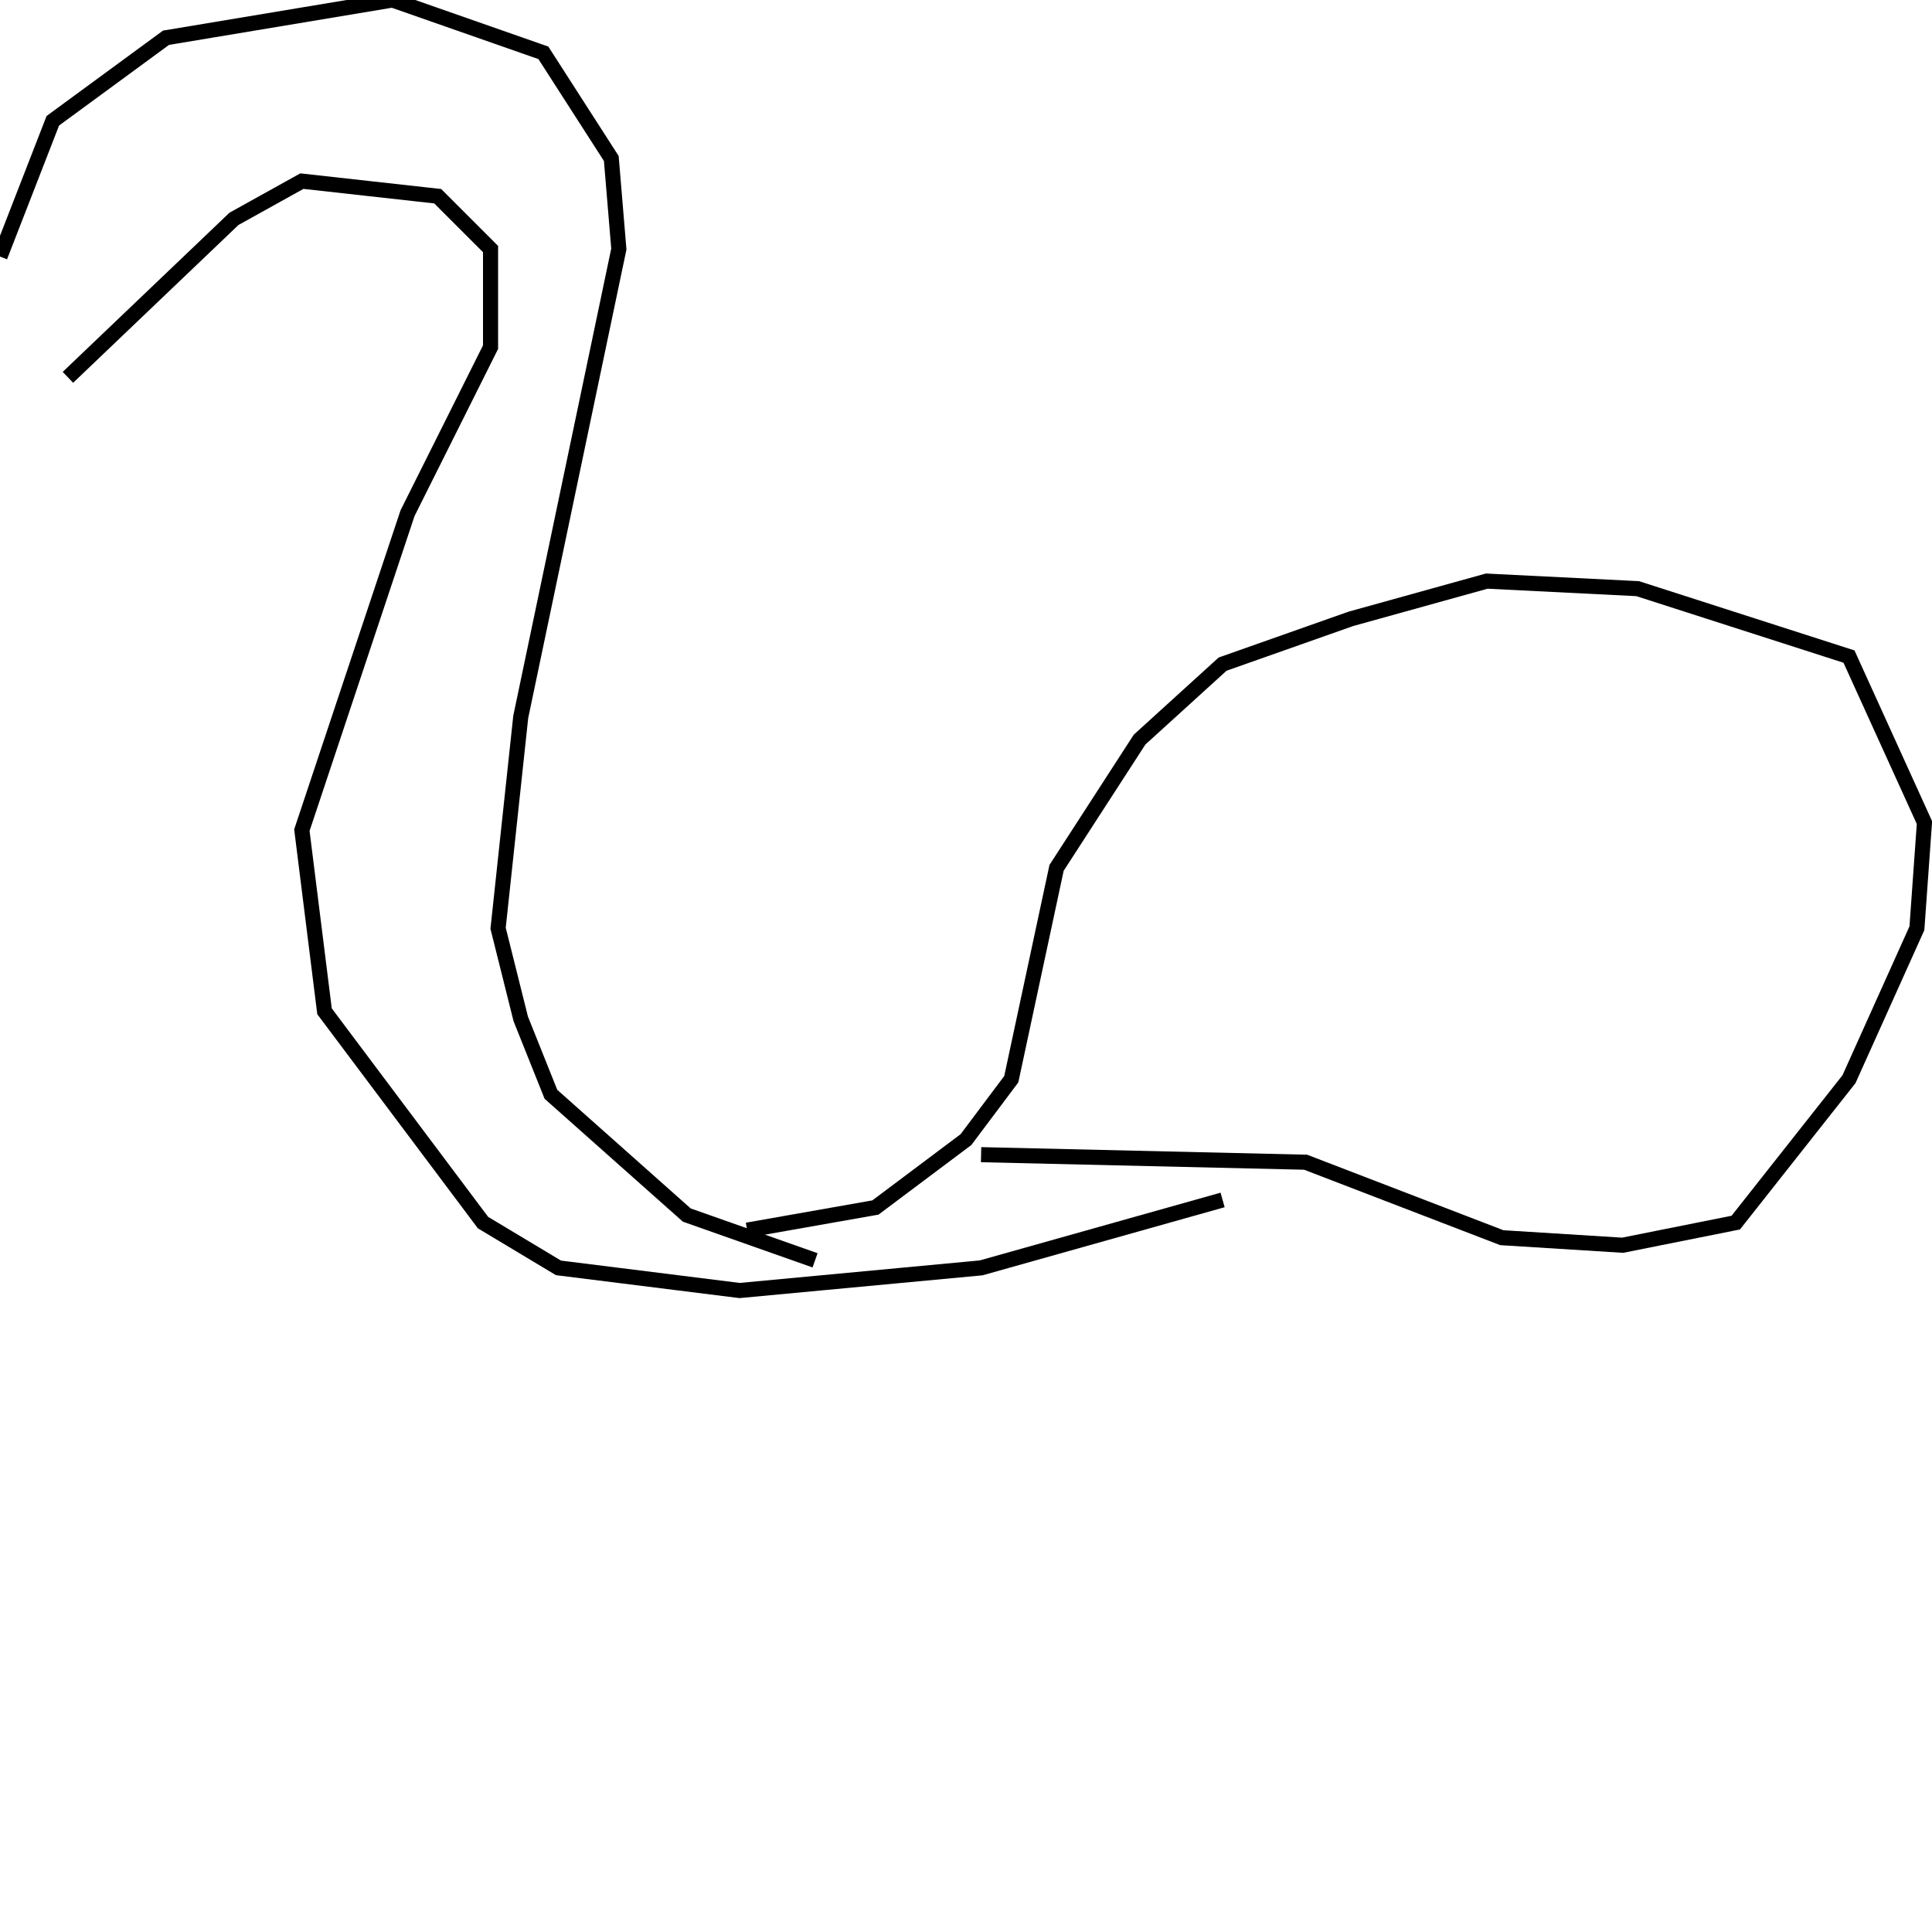<?xml version="1.0" encoding="utf-8" ?>
<svg baseProfile="full" height="256" version="1.1" width="256" xmlns="http://www.w3.org/2000/svg" xmlns:ev="http://www.w3.org/2001/xml-events" xmlns:xlink="http://www.w3.org/1999/xlink"><defs /><polyline fill="none" points="0,34 7,16 22,5 52,0 72,7 81,21 82,33 69,95 66,123 69,135 73,145 91,161 108,167" stroke="rgb(0%,0%,0%)" stroke-width="2" /><polyline fill="none" points="9,50 31,29 40,24 58,26 65,33 65,46 54,68 40,110 43,134 64,162 74,168 98,171 130,168 162,159" stroke="rgb(0%,0%,0%)" stroke-width="2" /><polyline fill="none" points="99,163 116,160 128,151 134,143 140,115 151,98 162,88 179,82 197,77 217,78 245,87 255,109 254,123 245,143 230,162 215,165 199,164 173,154 130,153" stroke="rgb(0%,0%,0%)" stroke-width="2" /></svg>